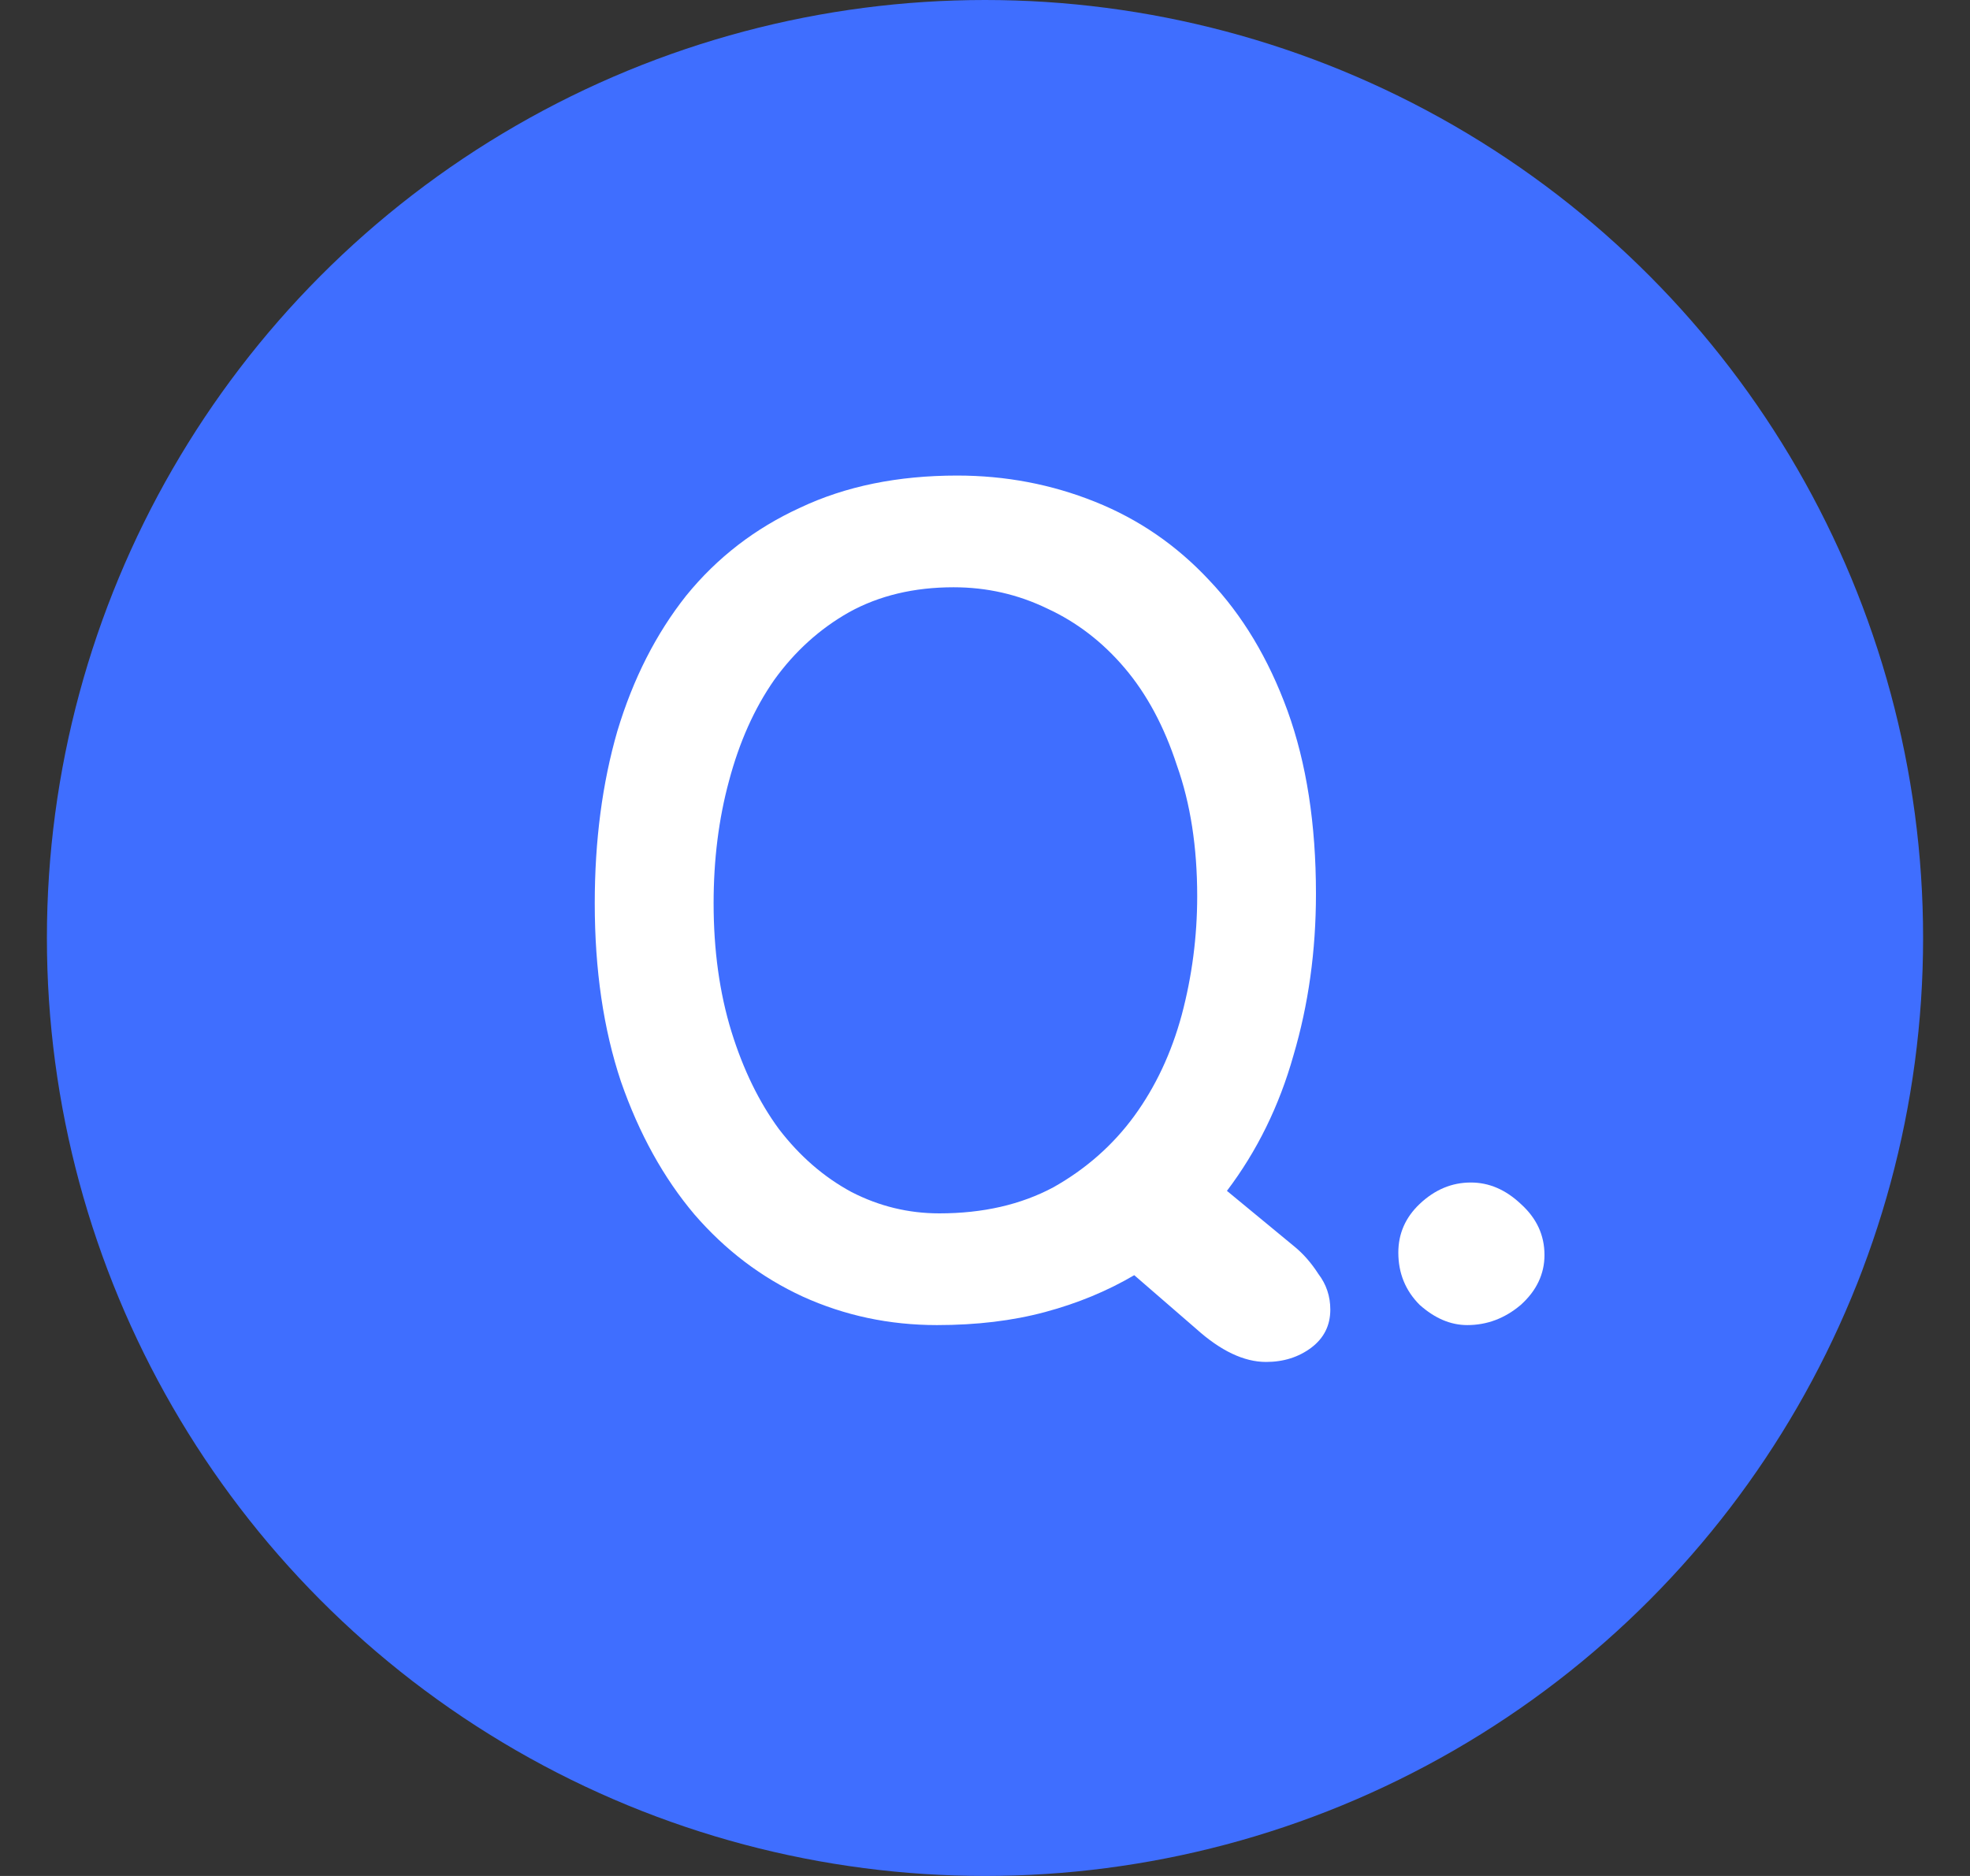 <svg width="21" height="20" viewBox="0 0 21 20" fill="none" xmlns="http://www.w3.org/2000/svg">
<rect x="0" y="0" width="21" height="20" fill="#333333" stroke="none"/>
<circle cx="10.5" cy="10" r="10" fill="#3F6EFF"/>
<path d="M9.988 14.127C9.481 14.127 9.004 14.026 8.557 13.823C8.117 13.62 7.733 13.329 7.404 12.949C7.075 12.56 6.813 12.088 6.619 11.53C6.433 10.973 6.34 10.34 6.34 9.63C6.34 8.963 6.42 8.351 6.581 7.794C6.749 7.236 6.994 6.755 7.315 6.35C7.645 5.944 8.05 5.632 8.531 5.412C9.013 5.184 9.57 5.07 10.203 5.07C10.718 5.07 11.208 5.163 11.672 5.349C12.137 5.535 12.542 5.813 12.889 6.185C13.243 6.557 13.522 7.021 13.725 7.578C13.927 8.136 14.028 8.786 14.028 9.529C14.028 10.137 13.948 10.711 13.788 11.252C13.636 11.792 13.399 12.273 13.079 12.696L13.8 13.291C13.893 13.367 13.978 13.464 14.054 13.582C14.138 13.692 14.181 13.819 14.181 13.962C14.181 14.131 14.113 14.266 13.978 14.368C13.843 14.469 13.682 14.52 13.496 14.52C13.26 14.52 13.011 14.401 12.749 14.165L12.091 13.595C11.803 13.764 11.487 13.895 11.14 13.988C10.794 14.081 10.41 14.127 9.988 14.127ZM10.013 12.936C10.478 12.936 10.883 12.843 11.229 12.658C11.575 12.463 11.863 12.21 12.091 11.898C12.319 11.585 12.487 11.226 12.597 10.821C12.707 10.407 12.762 9.985 12.762 9.554C12.762 9.031 12.69 8.566 12.546 8.161C12.411 7.747 12.226 7.401 11.989 7.122C11.753 6.844 11.478 6.633 11.166 6.489C10.853 6.337 10.52 6.261 10.165 6.261C9.743 6.261 9.371 6.35 9.051 6.527C8.738 6.704 8.472 6.945 8.253 7.249C8.041 7.553 7.881 7.912 7.771 8.326C7.661 8.731 7.607 9.166 7.607 9.63C7.607 10.129 7.67 10.585 7.797 10.998C7.923 11.404 8.092 11.75 8.303 12.037C8.523 12.324 8.78 12.548 9.076 12.708C9.371 12.86 9.684 12.936 10.013 12.936Z" fill="white"/>
<path d="M15.679 12.607C15.873 12.607 16.05 12.683 16.211 12.835C16.38 12.987 16.464 13.168 16.464 13.38C16.464 13.582 16.38 13.76 16.211 13.912C16.042 14.055 15.852 14.127 15.641 14.127C15.463 14.127 15.295 14.055 15.134 13.912C14.982 13.76 14.906 13.574 14.906 13.354C14.906 13.152 14.982 12.979 15.134 12.835C15.295 12.683 15.476 12.607 15.679 12.607Z" fill="white"/>
</svg>
